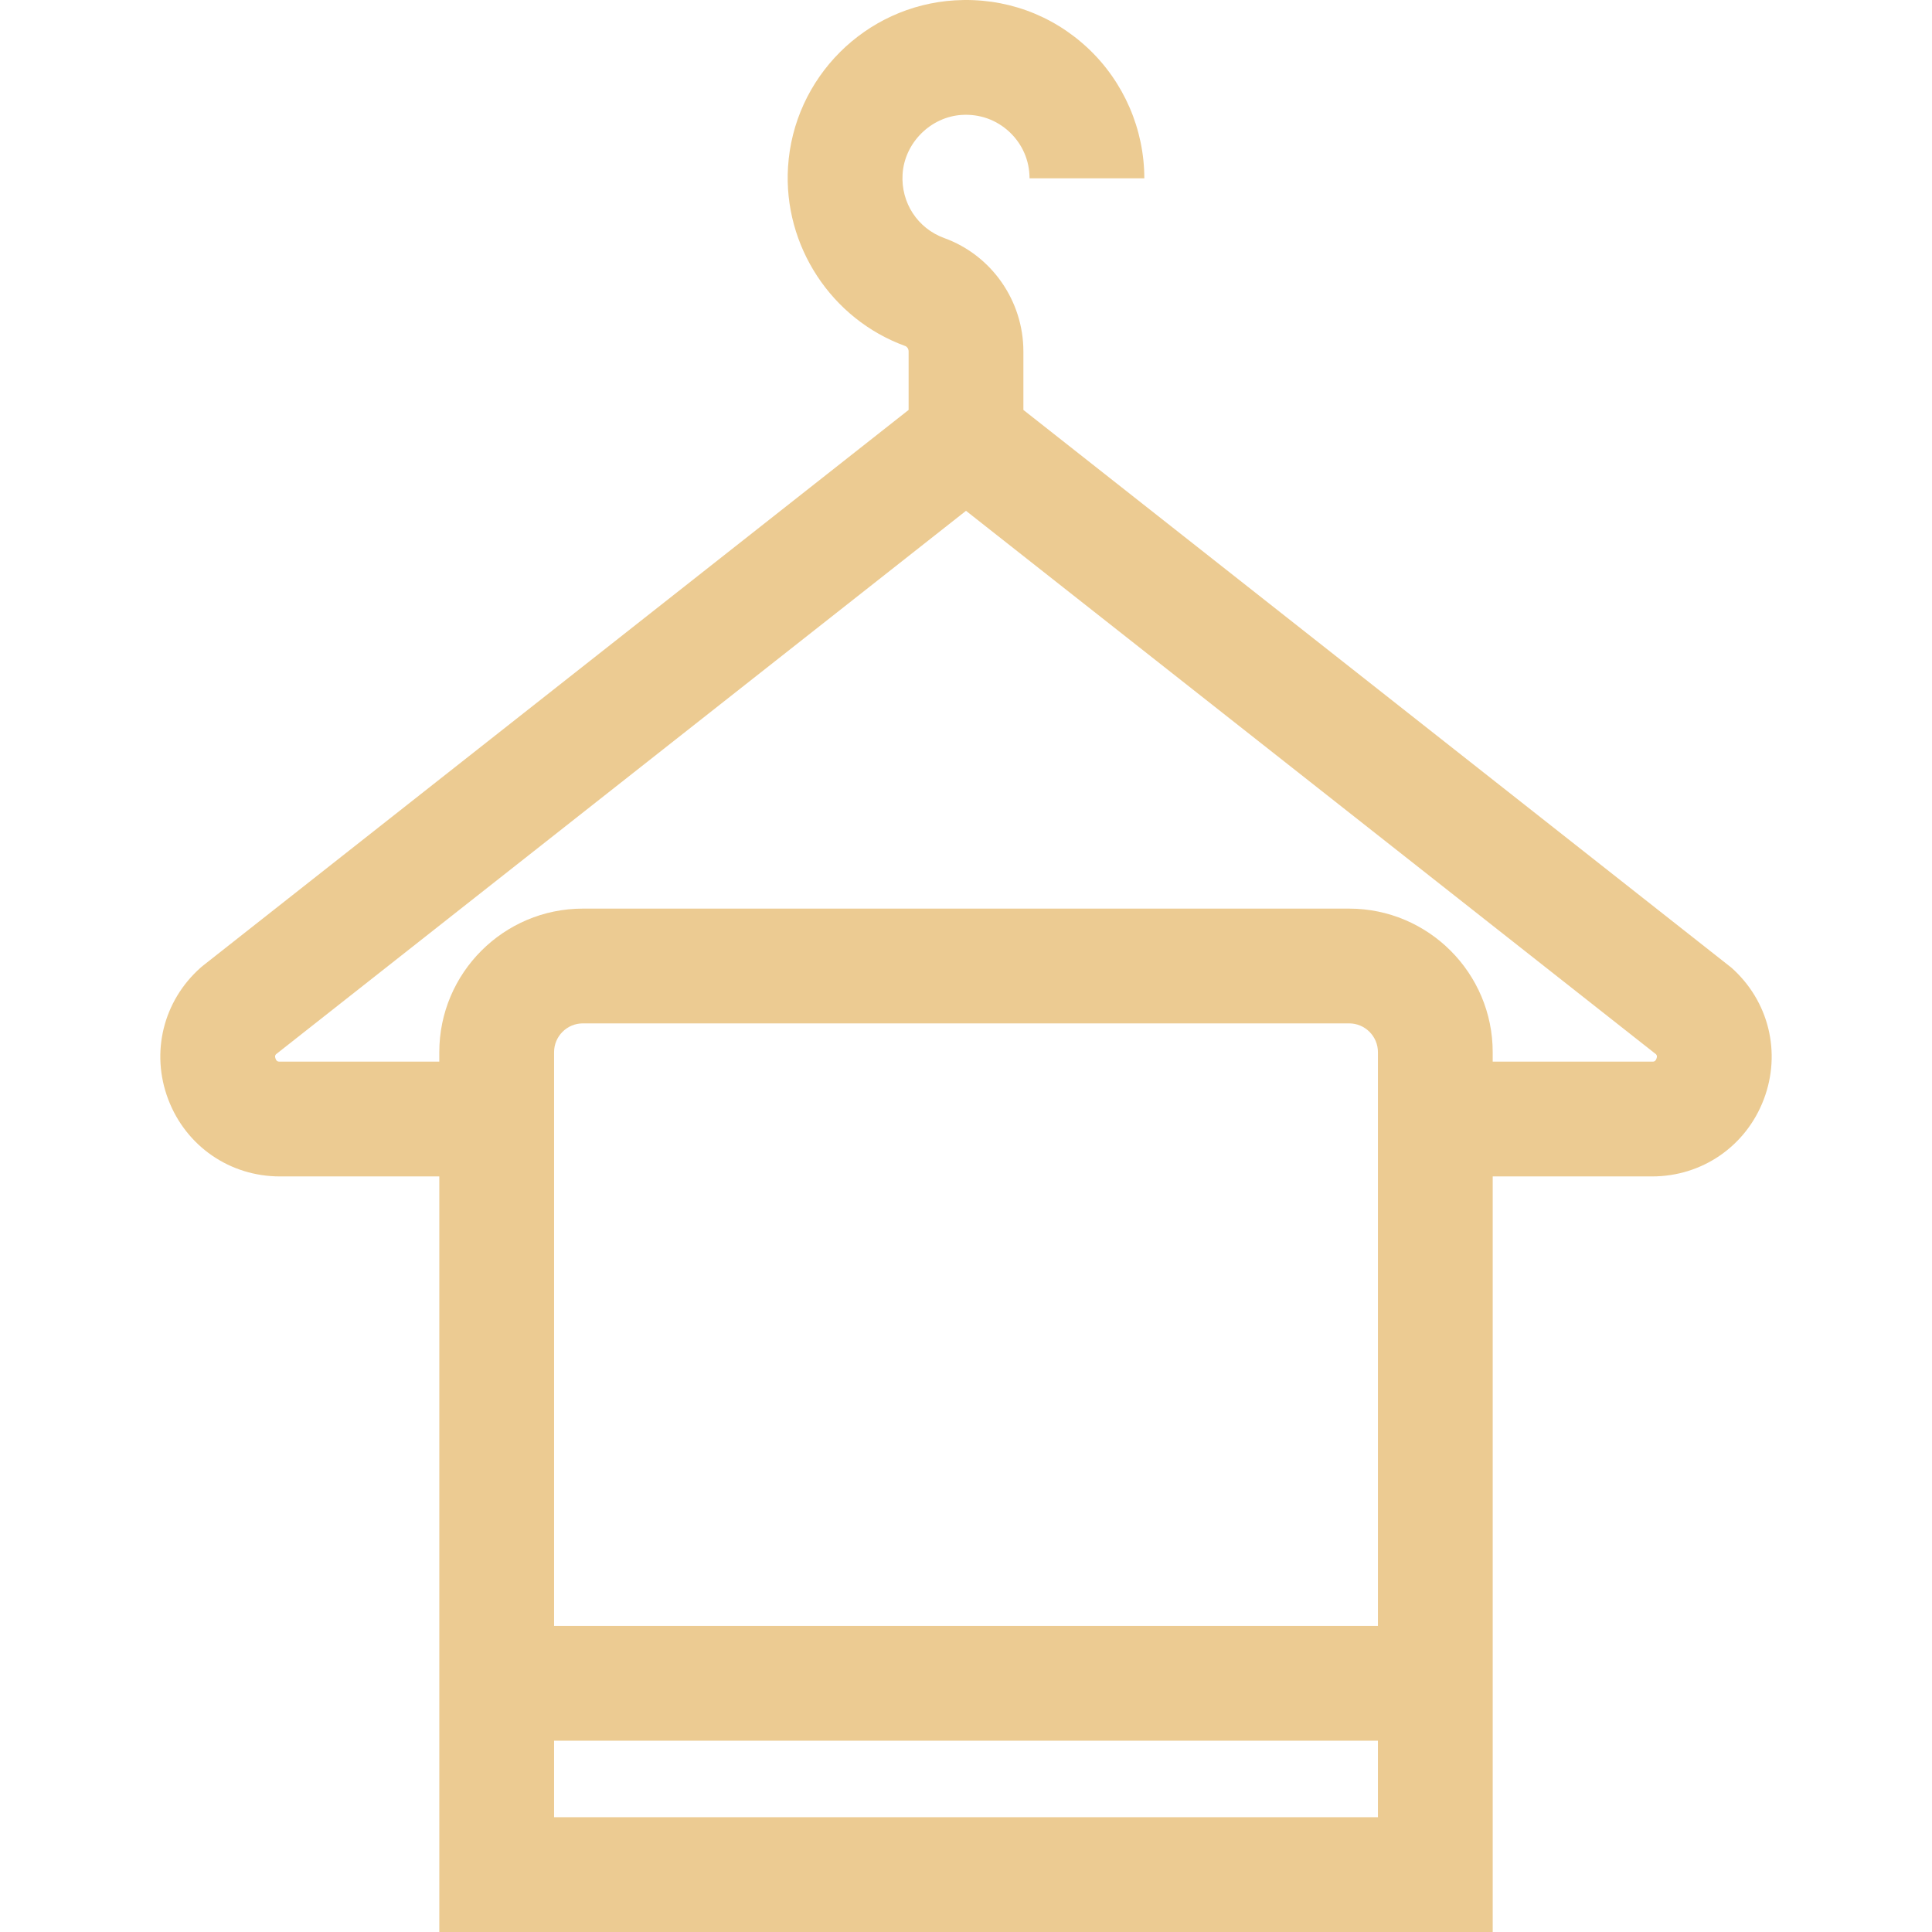 <?xml version="1.0" encoding="iso-8859-1"?>
<!-- Generator: Adobe Illustrator 19.0.0, SVG Export Plug-In . SVG Version: 6.00 Build 0)  -->
<svg version="1.1" id="Layer_1" xmlns="http://www.w3.org/2000/svg" xmlns:xlink="http://www.w3.org/1999/xlink" x="0px" y="0px"
	 viewBox="0 0 512 512" style="enable-background:new 0 0 512 512;" xml:space="preserve">
<g>
	<g>
		<path fill='#eccb92' d="M458.849,256.449l-187.64-147.814V93.13c0-13.414-8.423-25.485-20.956-30.034c-7.084-2.571-11.528-9.38-11.059-16.941
			c0.515-8.292,7.412-15.188,15.703-15.703c4.722-0.288,9.21,1.316,12.631,4.531c3.425,3.219,5.311,7.579,5.311,12.274h30.417
			c0-12.989-5.43-25.541-14.897-34.439c-9.602-9.025-22.148-13.528-35.347-12.726c-23.713,1.471-42.706,20.464-44.178,44.177
			c-1.293,20.815,11.47,40.314,31.038,47.419c0.54,0.196,0.919,0.789,0.919,1.443v15.503L53.843,255.871l-0.691,0.578
			c-9.915,8.808-13.277,22.511-8.566,34.909c4.711,12.397,16.325,20.407,29.587,20.407h42.246V512h279.163V311.764h42.245
			c13.262,0,24.876-8.01,29.588-20.408C472.126,278.96,468.764,265.257,458.849,256.449z M365.164,481.583H146.836v-20.278h218.328
			V481.583z M365.165,430.887H146.836V278.833c0-4.204,3.421-7.626,7.626-7.626h203.078c4.205,0,7.626,3.421,7.626,7.626V430.887z
			 M438.981,280.551c-0.303,0.796-0.736,0.796-1.155,0.796h-42.245v-2.513c0-20.976-17.066-38.042-38.043-38.042H154.461
			c-20.977,0-38.043,17.066-38.043,38.042v2.513H74.173c-0.419,0-0.852,0-1.154-0.796c-0.233-0.613-0.094-0.926,0.125-1.163
			L256,135.373l182.857,144.015C439.075,279.625,439.215,279.937,438.981,280.551z"/>
	</g>
</g>
<g>
</g>
<g>
</g>
<g>
</g>
<g>
</g>
<g>
</g>
<g>
</g>
<g>
</g>
<g>
</g>
<g>
</g>
<g>
</g>
<g>
</g>
<g>
</g>
<g>
</g>
<g>
</g>
<g>
</g>
</svg>
